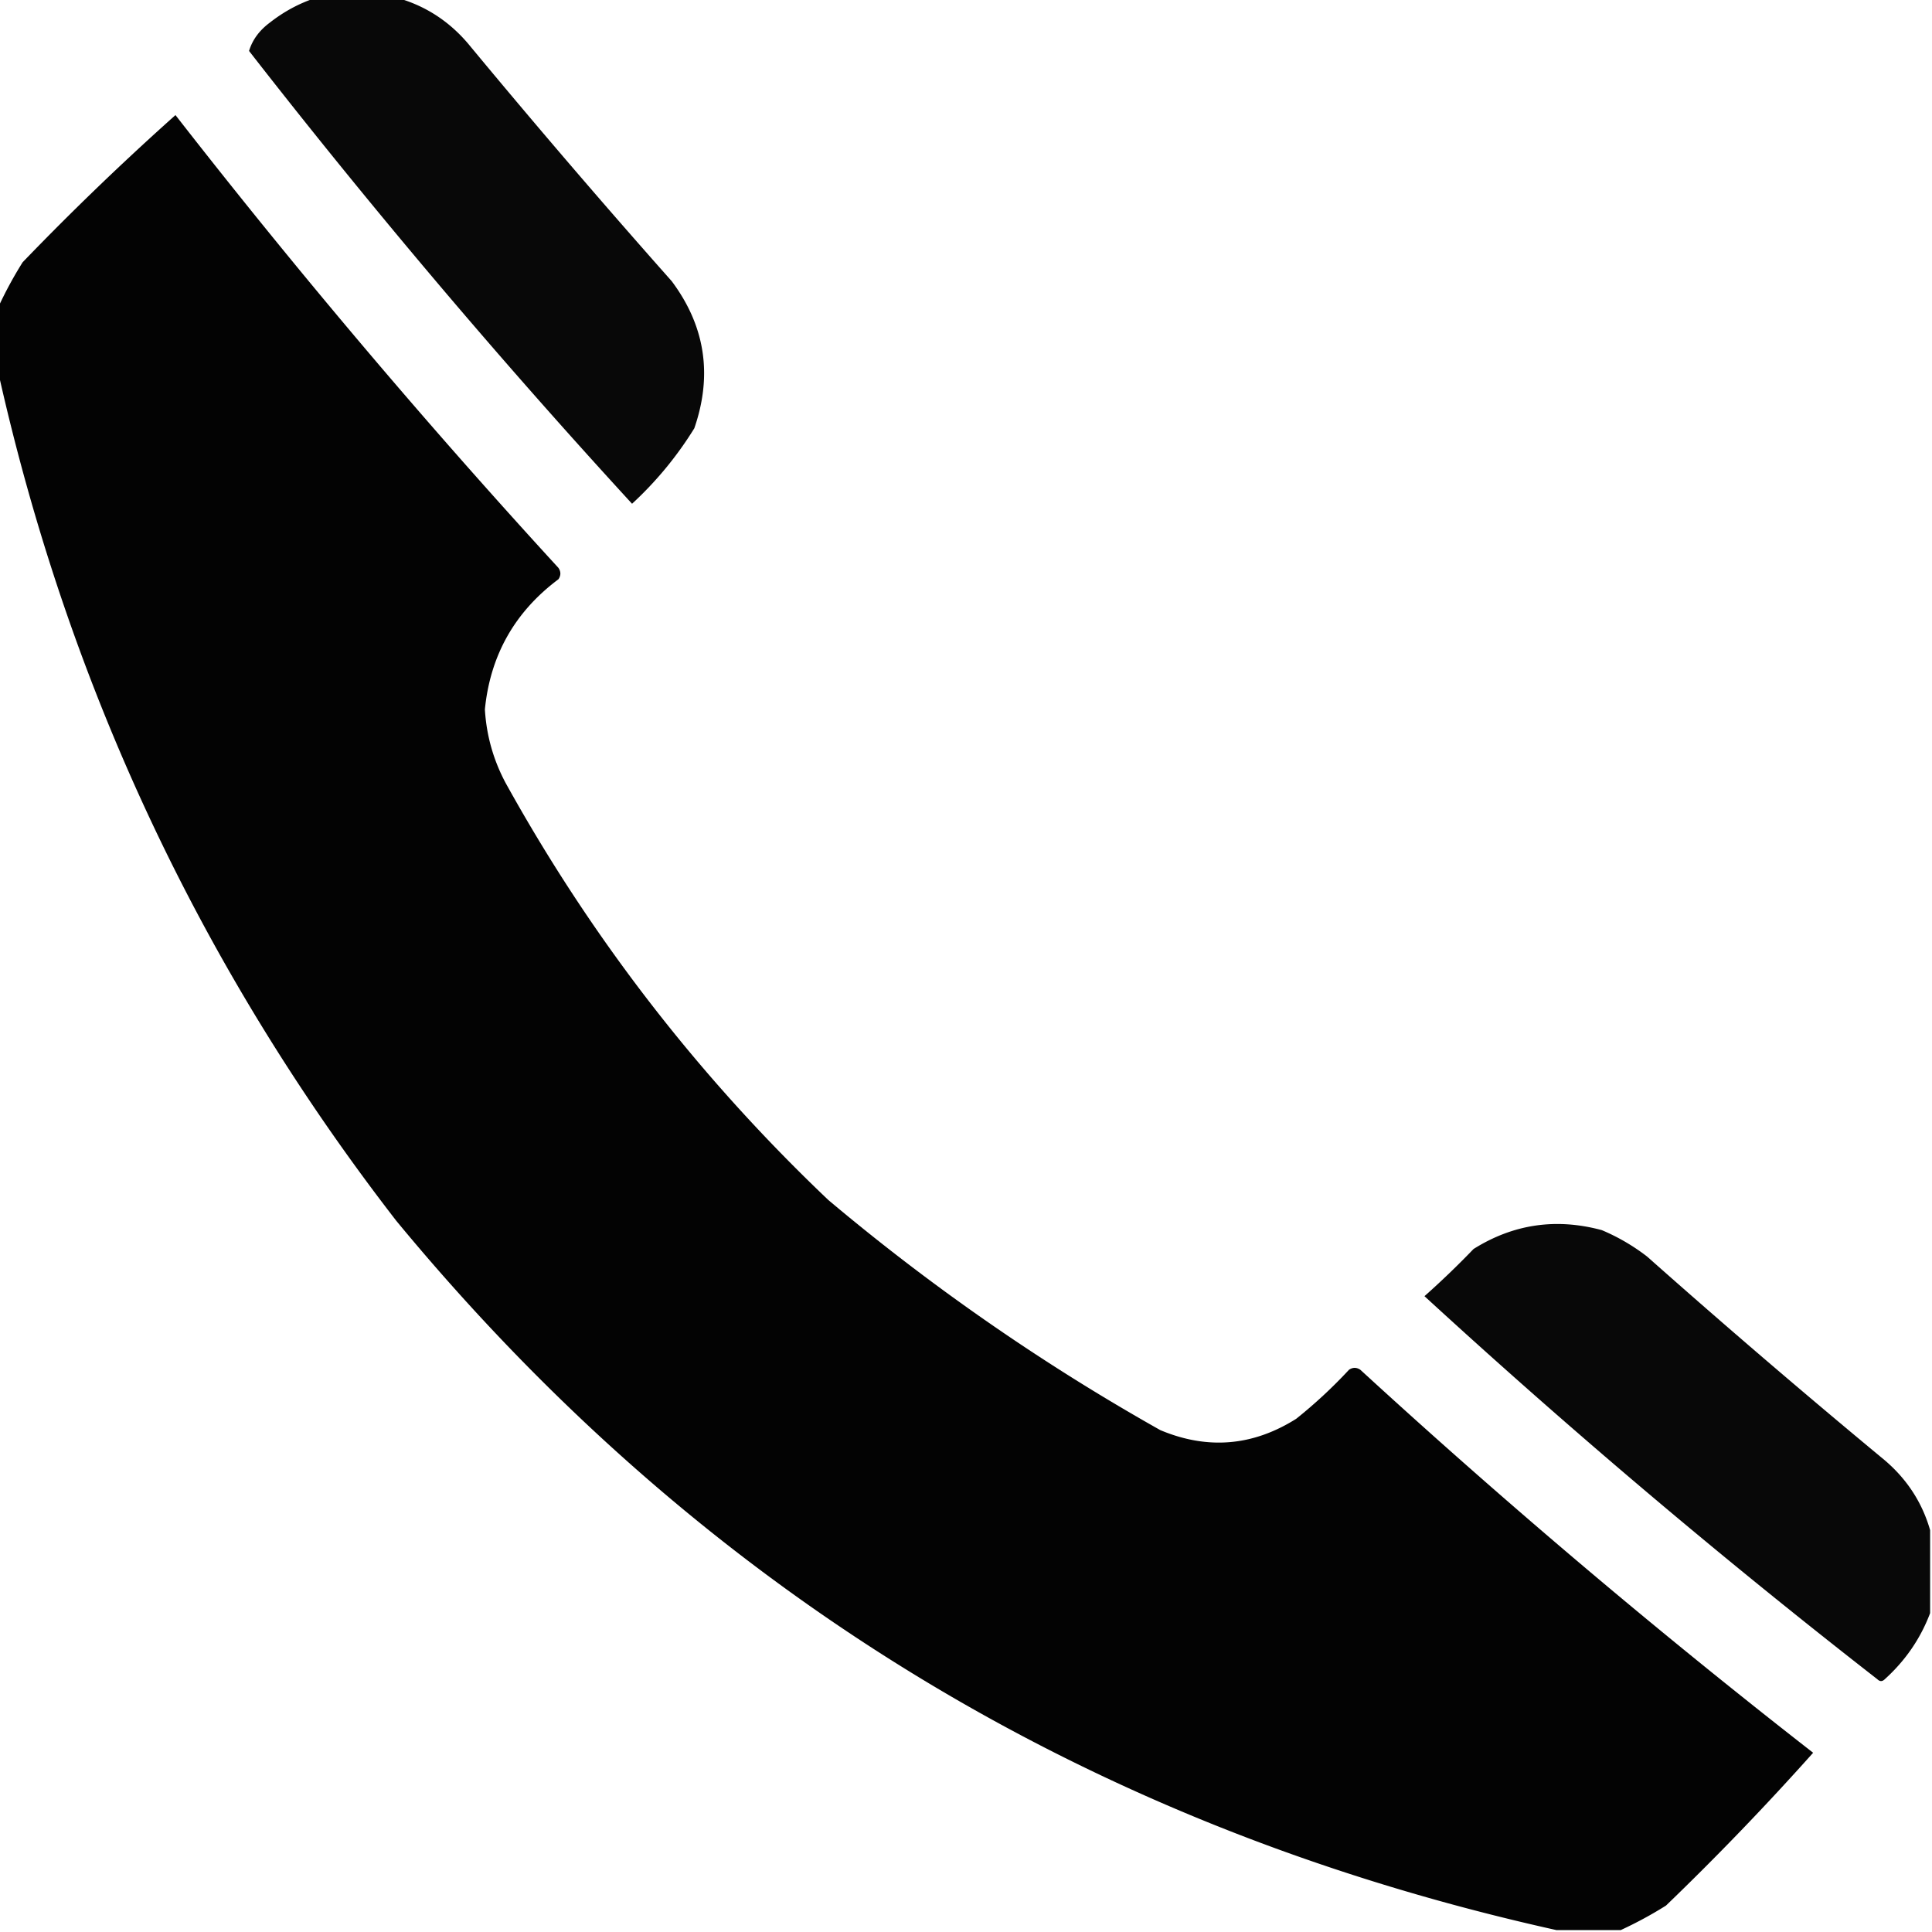 <svg xmlns="http://www.w3.org/2000/svg" width="512" height="512" shape-rendering="geometricPrecision" text-rendering="geometricPrecision" image-rendering="optimizeQuality" fill-rule="evenodd" clip-rule="evenodd"><path d="M83.5-.5h22c7.289 2.095 13.456 6.095 18.5 12a2412.818 2412.818 0 0054 63c8.881 11.87 10.881 24.87 6 39a95.055 95.055 0 01-16.5 20A1937.468 1937.468 0 0166 13.5c.893-2.936 2.726-5.436 5.5-7.5 3.7-2.902 7.7-5.068 12-6.5z" opacity=".967"/><path d="M429.5 511.5h-17c-124.319-27.585-226.819-90.251-307.5-188C53.197 256.549 18.03 181.549-.5 98.5v-17a106.096 106.096 0 016.5-12 743.2 743.2 0 0140.5-39 1953.697 1953.697 0 00101.5 120c.667 1 .667 2 0 3-11.577 8.656-18.077 20.156-19.5 34.5.413 6.904 2.246 13.404 5.5 19.5 22.763 41.118 51.263 77.951 85.5 110.5a572.934 572.934 0 0088 61c12.508 5.24 24.508 4.24 36-3a128.578 128.578 0 0014-13c1-.667 2-.667 3 0a1953.638 1953.638 0 00120 101.5 743.492 743.492 0 01-39 40.5 106.037 106.037 0 01-12 6.5z" opacity=".985"/><path d="M511.5 405.5v22c-2.544 6.732-6.544 12.565-12 17.5-.667.667-1.333.667-2 0a1937.281 1937.281 0 01-120-101.5 229.592 229.592 0 0013-12.5c10.531-6.606 21.864-8.273 34-5a53.743 53.743 0 0112 7 2414.47 2414.47 0 0063 54c5.905 5.044 9.905 11.211 12 18.5z" opacity=".967"/></svg>
